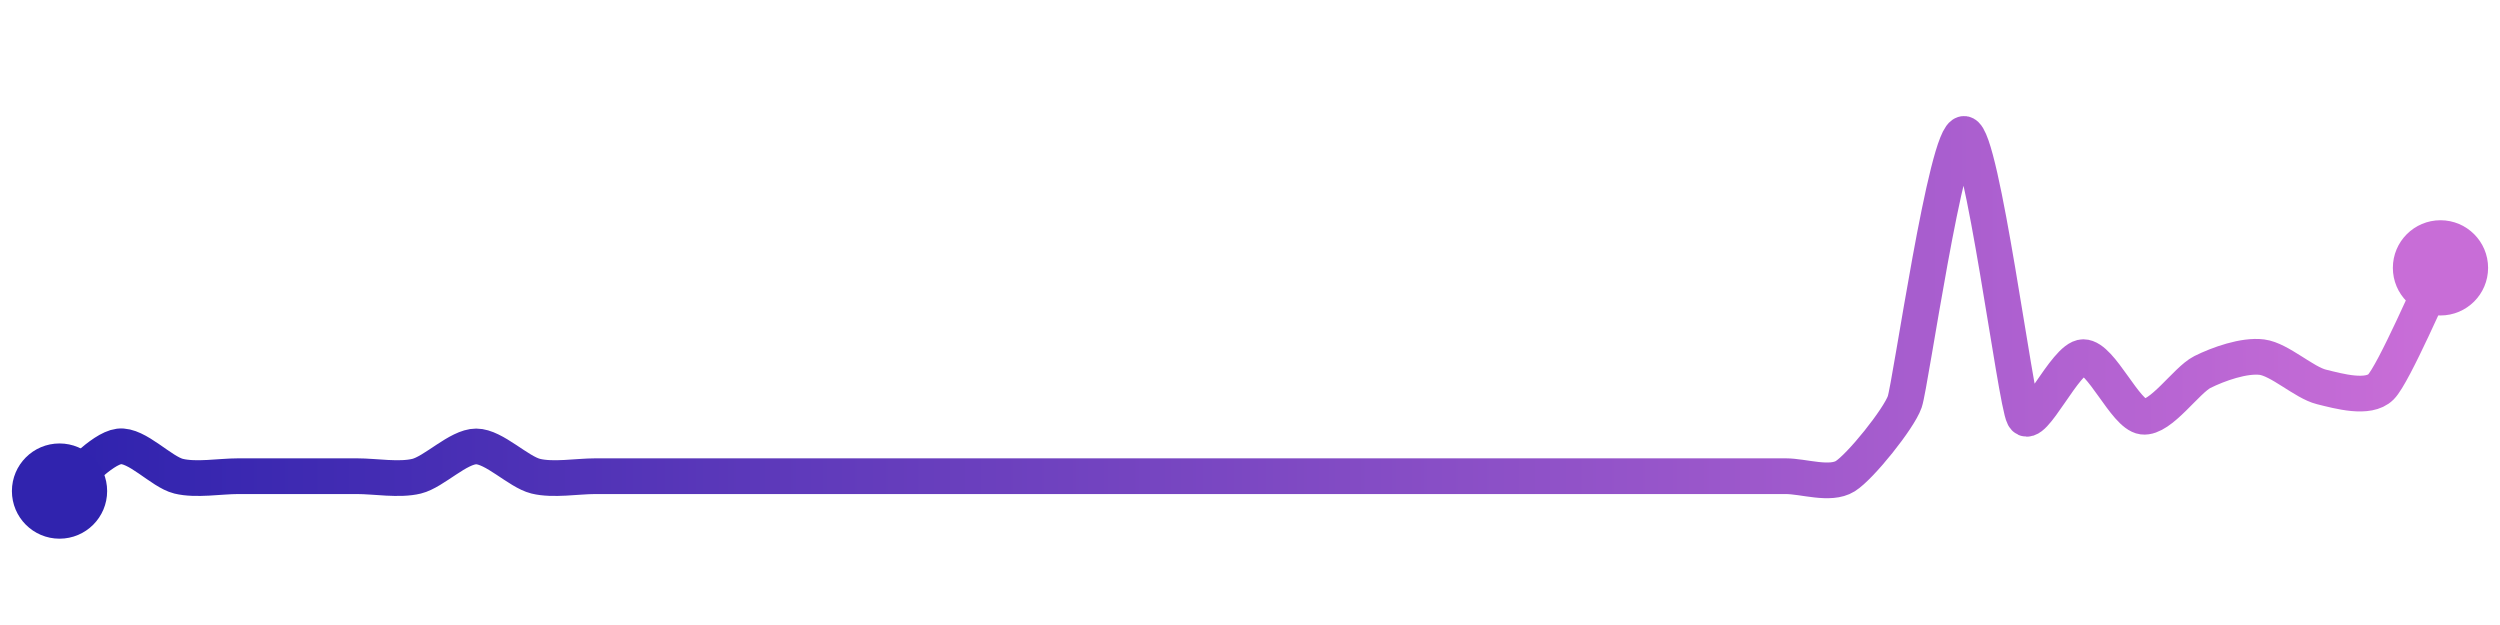 <svg width="200" height="50" viewBox="0 0 210 50" xmlns="http://www.w3.org/2000/svg">
    <defs>
        <linearGradient x1="0%" y1="0%" x2="100%" y2="0%" id="a">
            <stop stop-color="#3023AE" offset="0%"/>
            <stop stop-color="#C86DD7" offset="100%"/>
        </linearGradient>
    </defs>
    <path stroke="url(#a)"
          stroke-width="3"
          stroke-linejoin="round"
          stroke-linecap="round"
          d="M5 40 C 6.2 39.1, 8.51 36.44, 10 36.25 S 13.54 38.39, 15 38.75 S 18.5 38.75, 20 38.75 S 23.5 38.75, 25 38.75 S 28.5 38.75, 30 38.75 S 33.54 39.11, 35 38.75 S 38.5 36.25, 40 36.25 S 43.54 38.39, 45 38.75 S 48.5 38.75, 50 38.75 S 53.5 38.75, 55 38.75 S 58.5 38.75, 60 38.75 S 63.5 38.75, 65 38.75 S 68.5 38.75, 70 38.75 S 73.5 38.75, 75 38.75 S 78.5 38.75, 80 38.75 S 83.5 38.75, 85 38.75 S 88.5 38.75, 90 38.75 S 93.5 38.75, 95 38.75 S 98.5 38.75, 100 38.75 S 103.5 38.75, 105 38.75 S 108.5 38.75, 110 38.75 S 113.5 38.75, 115 38.75 S 118.5 38.75, 120 38.75 S 123.5 38.75, 125 38.75 S 128.5 38.75, 130 38.75 S 133.5 38.75, 135 38.75 S 138.5 38.75, 140 38.75 S 143.5 38.75, 145 38.75 S 148.5 38.75, 150 38.75 S 153.73 39.54, 155 38.75 S 159.51 33.92, 160 32.5 S 163.51 9.81, 165 10 S 169.29 32.43, 170 33.75 S 173.5 28.75, 175 28.75 S 178.51 33.56, 180 33.75 S 183.66 30.67, 185 30 S 188.51 28.56, 190 28.75 S 193.54 30.89, 195 31.25 S 198.94 32.31, 200 31.25 S 204.33 22.59, 205 21.25"
          fill="none"/>
    <circle r="4" cx="5" cy="40" fill="#3023AE"/>
    <circle r="4" cx="205" cy="21.25" fill="#C86DD7"/>      
</svg>